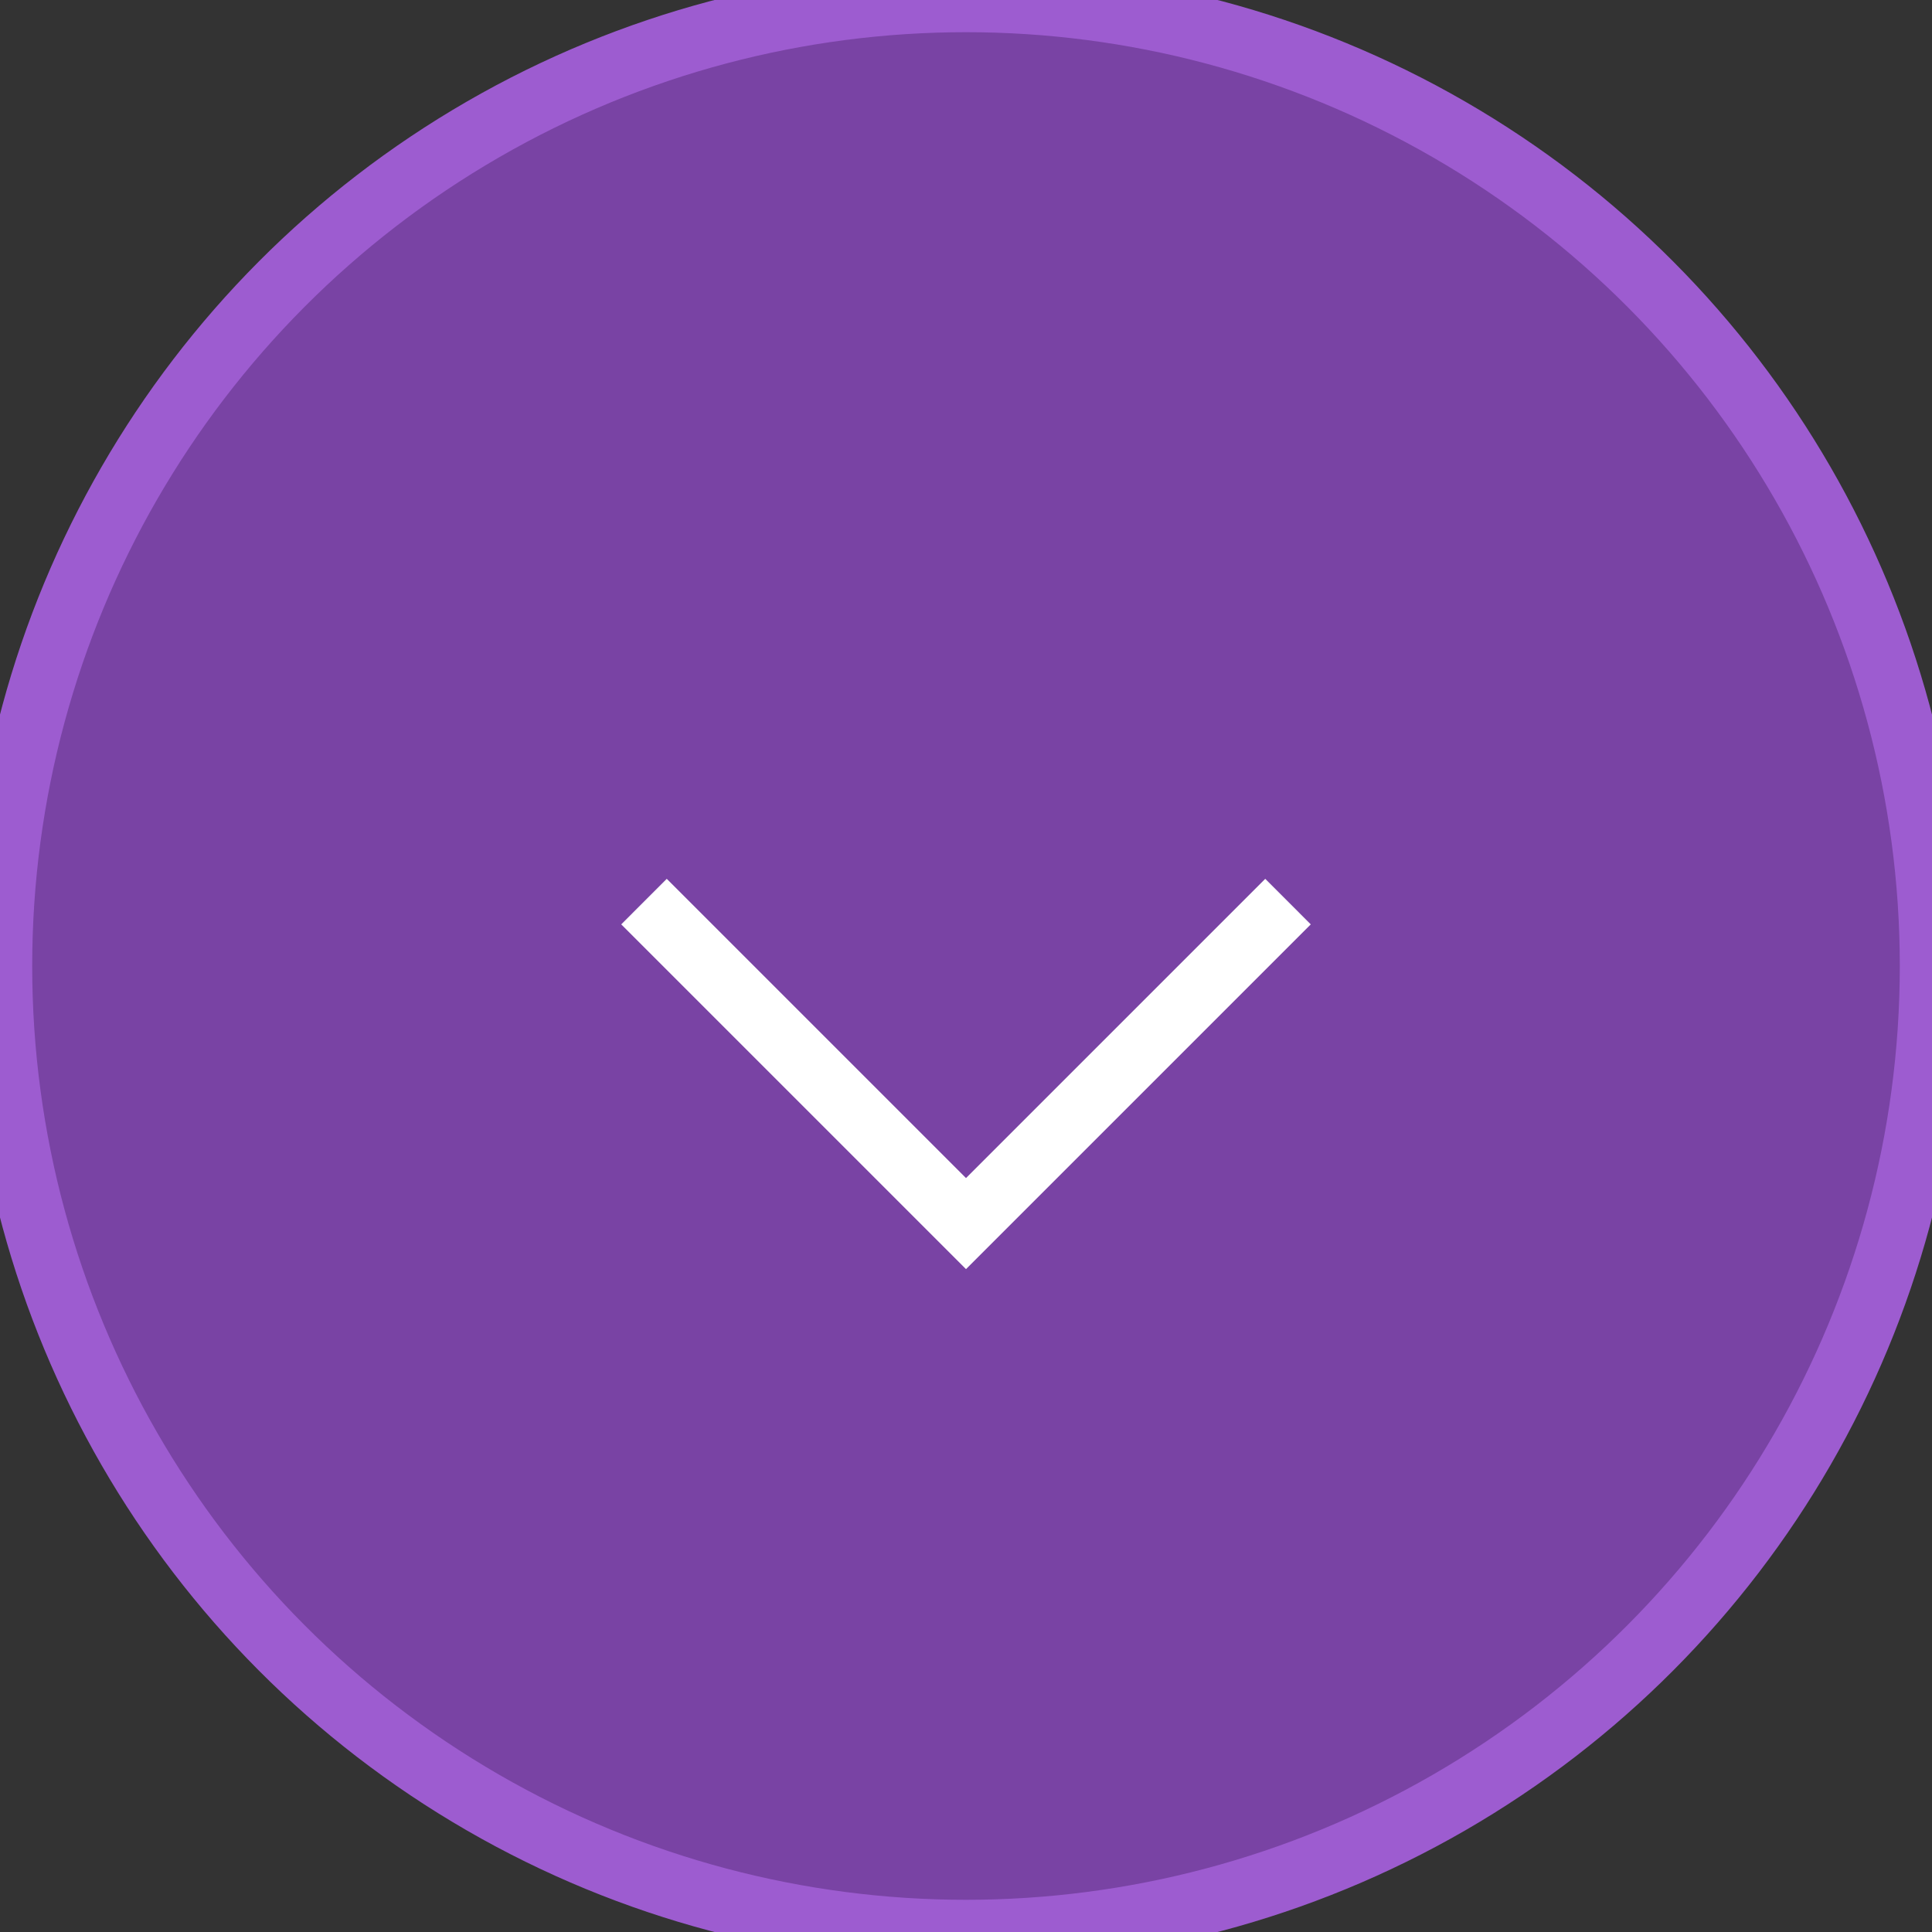 <svg width="30" height="30" viewBox="0 0 30 30" fill="none" xmlns="http://www.w3.org/2000/svg">
<rect x="0" y="0" width="30" height="30" fill="#333333" stroke="none"/>
<circle cx="15" cy="15" r="15" fill="#7943A4"/>
<circle cx="15" cy="15" r="15" stroke="#9D5CD0"/>
<path d="M20 14L15 19L10 14" stroke="#fff"/>
</svg>
